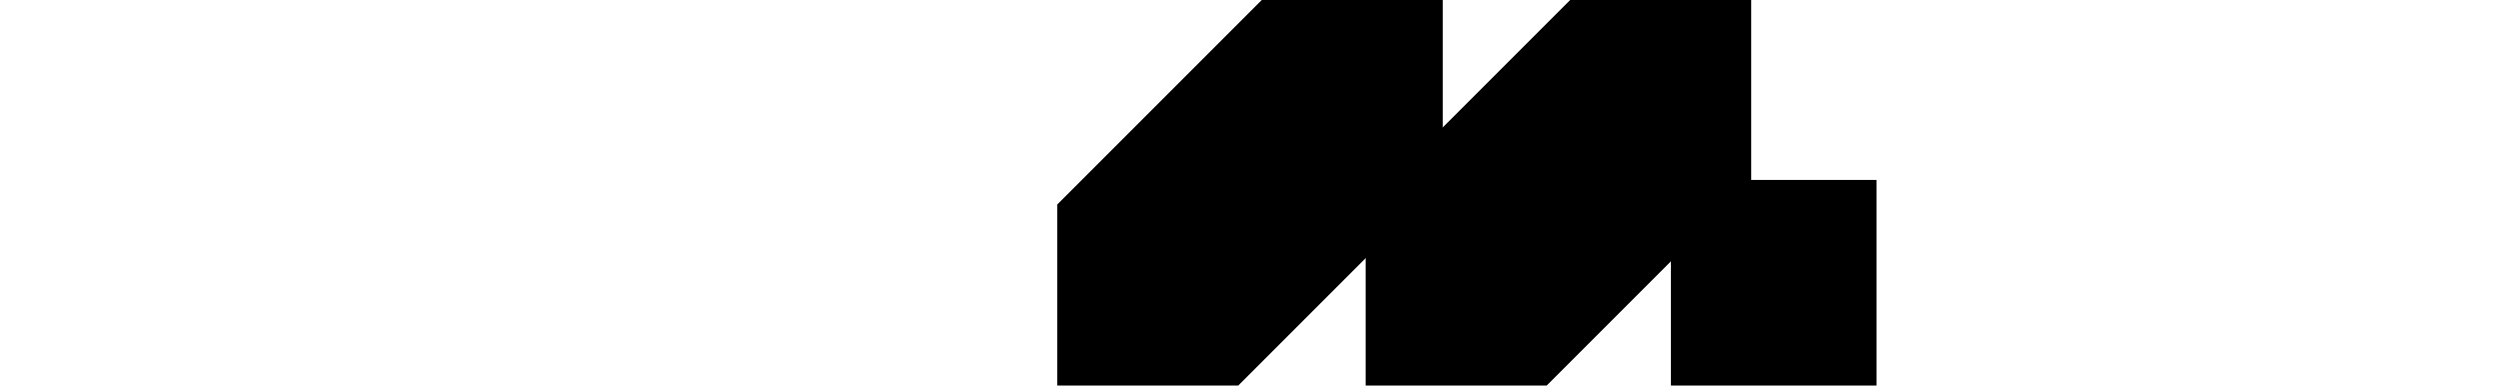<svg width="830" height="128" viewBox="0 0 64 64" fill="currentColor" xmlns="http://www.w3.org/2000/svg" preserveAspectRatio="xMidYMid meet" style="display: block; margin: 0 auto;">
  <!-- <path d="M379.138 20.6317H389.65V25.7437C390.85 23.9677 392.458 22.5757 394.474 21.5677C396.49 20.5597 398.722 20.0557 401.17 20.0557C403.906 20.0557 406.306 20.6317 408.37 21.7837C410.434 22.8877 412.042 24.4717 413.194 26.5357C414.346 28.5517 414.922 30.9037 414.922 33.5917V57.9997H404.338V36.3277C404.338 34.2157 403.738 32.5357 402.538 31.2877C401.386 30.0397 399.826 29.4157 397.858 29.4157C396.082 29.4157 394.594 29.8957 393.394 30.8557C392.194 31.7677 391.258 33.1357 390.586 34.9597C389.962 36.7837 389.65 38.9917 389.65 41.5837V57.9997H379.138V20.6317Z"/>
  <path d="M361.489 20.6322H372.001V58.0003H361.489V20.6322ZM361.201 5.65625H372.433V15.9522H361.201V5.65625Z"/>
  <path d="M338.206 58.5757C335.998 58.5757 333.982 58.1677 332.158 57.3517C330.382 56.5357 329.038 55.4797 328.126 54.1837V57.9997H317.614V5.51172H328.126V24.3037C329.23 23.0077 330.67 21.9757 332.446 21.2077C334.222 20.4397 336.19 20.0557 338.35 20.0557C341.902 20.0557 344.998 20.8477 347.638 22.4317C350.326 24.0157 352.39 26.2717 353.83 29.1997C355.318 32.0797 356.062 35.4397 356.062 39.2797C356.062 43.1677 355.318 46.5757 353.83 49.5037C352.39 52.3837 350.326 54.6157 347.638 56.1997C344.95 57.7837 341.806 58.5757 338.206 58.5757ZM336.478 49.5757C338.254 49.5757 339.814 49.1437 341.158 48.2797C342.502 47.4157 343.534 46.2157 344.254 44.6797C344.974 43.0957 345.334 41.2957 345.334 39.2797C345.334 36.2077 344.518 33.7357 342.886 31.8637C341.254 29.9917 339.118 29.0557 336.478 29.0557C334.702 29.0557 333.142 29.4877 331.798 30.3517C330.454 31.2157 329.398 32.4157 328.63 33.9517C327.91 35.4877 327.55 37.2637 327.55 39.2797C327.55 41.3437 327.91 43.1437 328.63 44.6797C329.398 46.2157 330.454 47.4157 331.798 48.2797C333.142 49.1437 334.702 49.5757 336.478 49.5757Z"/>
  <path d="M295.331 58.5757C293.123 58.5757 291.107 58.1677 289.283 57.3517C287.507 56.5357 286.163 55.4797 285.251 54.1837V57.9997H274.739V5.51172H285.251V24.3037C286.355 23.0077 287.795 21.9757 289.571 21.2077C291.347 20.4397 293.315 20.0557 295.475 20.0557C299.027 20.0557 302.123 20.8477 304.763 22.4317C307.451 24.0157 309.515 26.2717 310.955 29.1997C312.443 32.0797 313.187 35.4397 313.187 39.2797C313.187 43.1677 312.443 46.5757 310.955 49.5037C309.515 52.3837 307.451 54.6157 304.763 56.1997C302.075 57.7837 298.931 58.5757 295.331 58.5757ZM293.603 49.5757C295.379 49.5757 296.939 49.1437 298.283 48.2797C299.627 47.4157 300.659 46.2157 301.379 44.6797C302.099 43.0957 302.459 41.2957 302.459 39.2797C302.459 36.2077 301.643 33.7357 300.011 31.8637C298.379 29.9917 296.243 29.0557 293.603 29.0557C291.827 29.0557 290.267 29.4877 288.923 30.3517C287.579 31.2157 286.523 32.4157 285.755 33.9517C285.035 35.4877 284.675 37.2637 284.675 39.2797C284.675 41.3437 285.035 43.1437 285.755 44.6797C286.523 46.2157 287.579 47.4157 288.923 48.2797C290.267 49.1437 291.827 49.5757 293.603 49.5757Z"/>
  <path d="M250.98 58.5757C247.236 58.5757 243.876 57.7357 240.9 56.0557C237.972 54.3757 235.692 52.0717 234.06 49.1437C232.428 46.2157 231.612 42.9277 231.612 39.2797C231.612 35.6317 232.428 32.3437 234.06 29.4157C235.74 26.4877 238.044 24.2077 240.972 22.5757C243.9 20.8957 247.236 20.0557 250.98 20.0557C254.676 20.0557 257.988 20.8957 260.916 22.5757C263.892 24.2557 266.22 26.5597 267.9 29.4877C269.58 32.3677 270.42 35.6317 270.42 39.2797C270.42 42.9277 269.58 46.2157 267.9 49.1437C266.22 52.0717 263.892 54.3757 260.916 56.0557C257.988 57.7357 254.676 58.5757 250.98 58.5757ZM250.98 49.5757C252.708 49.5757 254.22 49.1437 255.516 48.2797C256.86 47.4157 257.892 46.2157 258.612 44.6797C259.332 43.0957 259.692 41.2957 259.692 39.2797C259.692 37.3117 259.332 35.5597 258.612 34.0237C257.892 32.4397 256.86 31.2157 255.516 30.3517C254.172 29.4877 252.66 29.0557 250.98 29.0557C249.252 29.0557 247.716 29.4877 246.372 30.3517C245.076 31.2157 244.068 32.4397 243.348 34.0237C242.628 35.5597 242.268 37.3117 242.268 39.2797C242.268 41.2957 242.628 43.0957 243.348 44.6797C244.068 46.2157 245.076 47.4157 246.372 48.2797C247.668 49.1437 249.204 49.5757 250.98 49.5757Z"/>
  <path d="M166 6.08789H181.264L193.144 37.8399C194.488 41.4879 195.544 44.8479 196.312 47.9199C197.128 44.8479 198.184 41.4879 199.48 37.8399L211.288 6.08789H226.12V57.9999H215.176V33.0159C215.176 29.1279 215.248 25.5759 215.392 22.3599C214.384 25.5759 213.256 28.9359 212.008 32.4399L202.432 57.9999H189.76L180.112 32.4399C178.768 28.7919 177.664 25.4319 176.8 22.3599C176.944 25.5759 177.016 29.1279 177.016 33.0159V57.9999H166V6.08789Z"/>
   -->
  <path d="M136.003 29.867H101.87V64H136.003V29.867Z"/>
  <path d="M0 64V33.949L33.949 0H64V30.051L30.051 64H0Z"/>
  <path d="M51.199 64V33.949L85.148 0H115.199V30.051L81.251 64H51.199Z"/>
</svg>